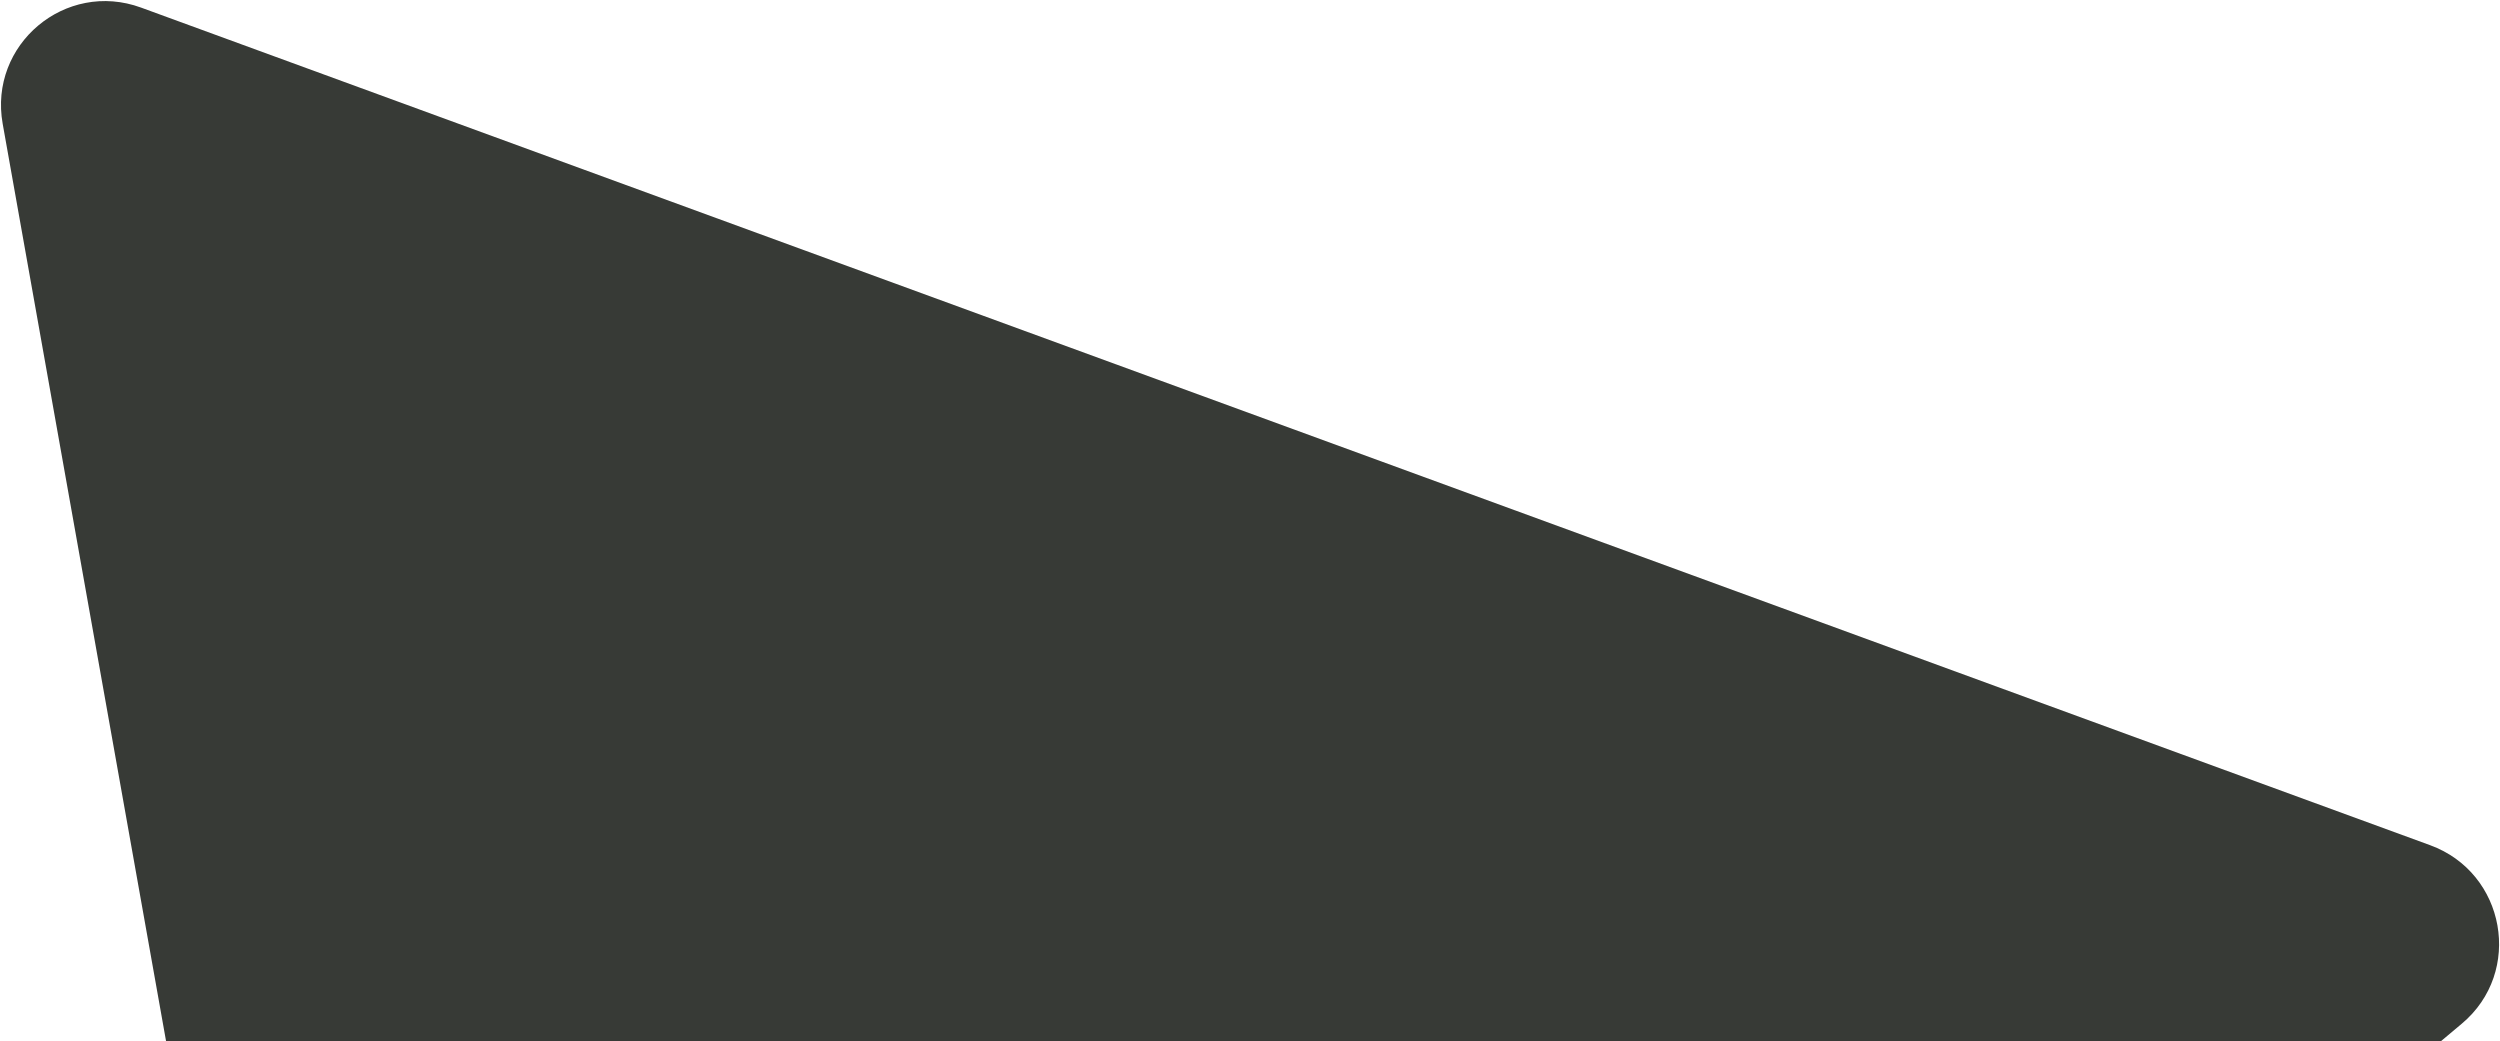 <svg width="521" height="217" viewBox="0 0 521 217" fill="none" xmlns="http://www.w3.org/2000/svg">
<path d="M0.557 25.787C-2.386 9.262 13.639 -4.185 29.402 1.583L506.435 176.137C522.198 181.905 525.877 202.562 513.057 213.319L125.09 538.862C112.27 549.62 92.566 542.41 89.623 525.884L0.557 25.787Z" fill="#373A36"/>
</svg>
